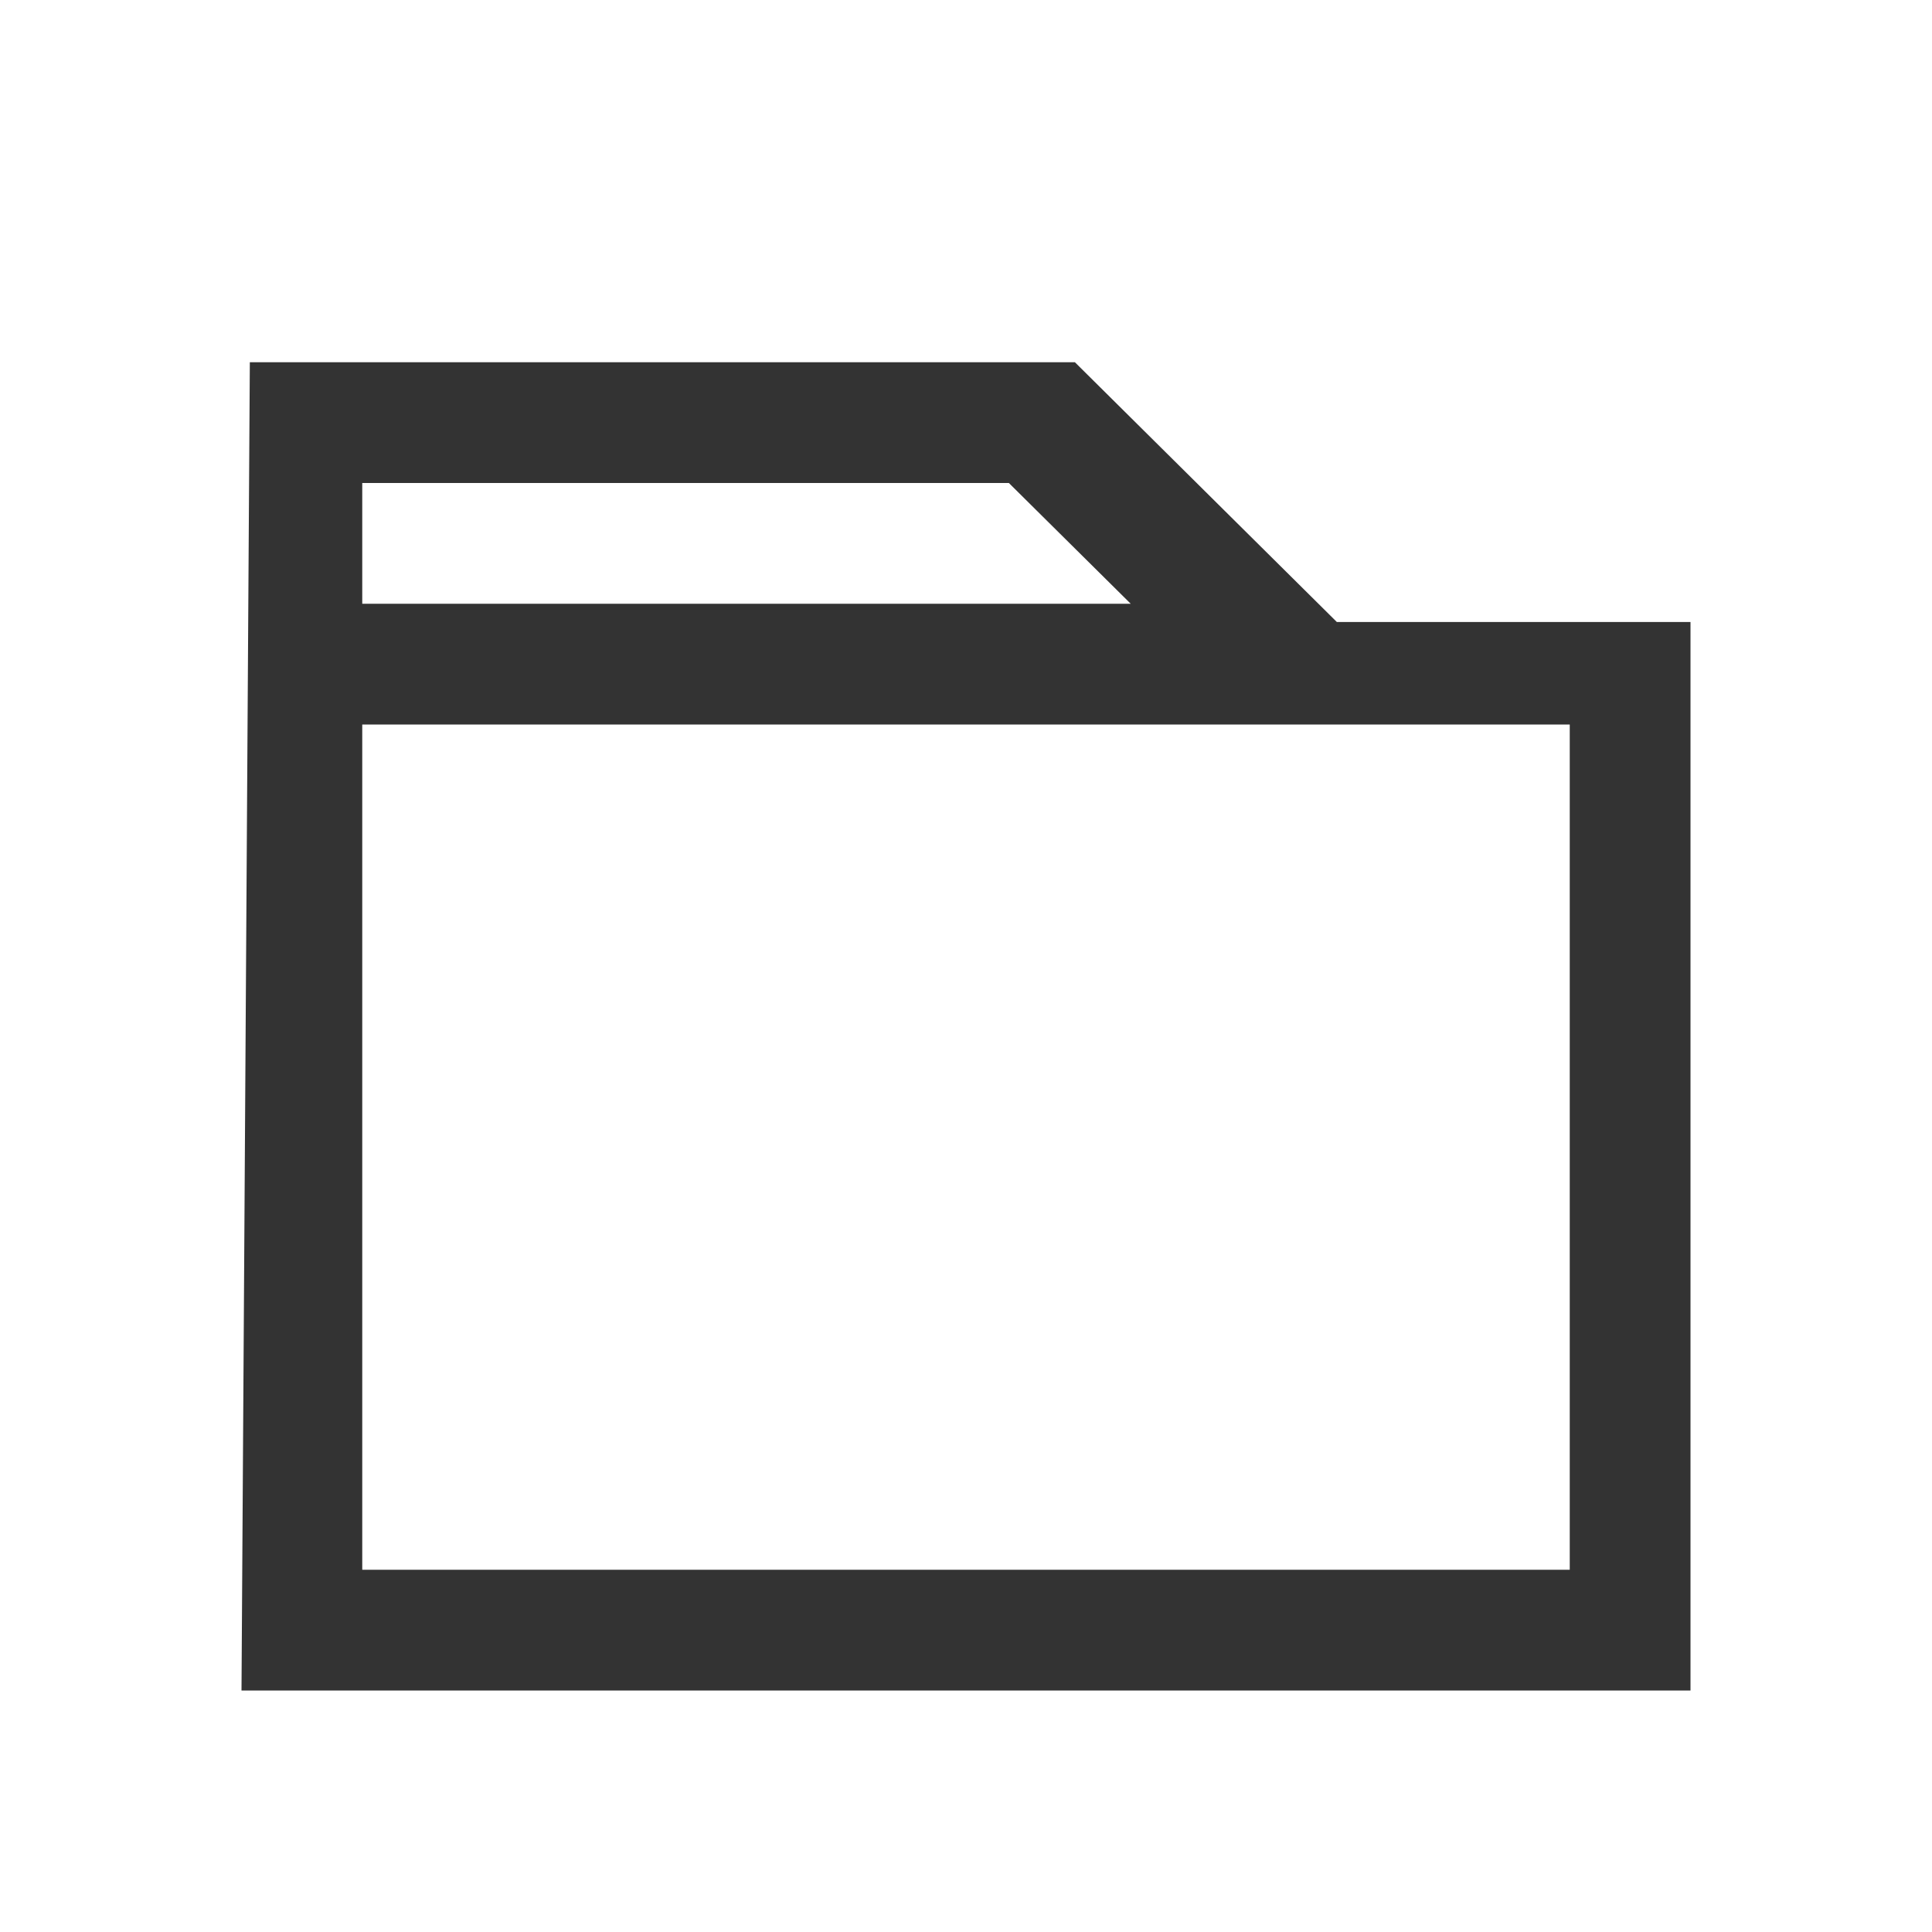 <?xml version="1.0" encoding="UTF-8"?>
<svg width="16px" height="16px" viewBox="0 0 16 16" version="1.1" xmlns="http://www.w3.org/2000/svg" xmlns:xlink="http://www.w3.org/1999/xlink">
    <title>folder_icon</title>
    <g id="切图" stroke="none" stroke-width="1" fill="none" fill-rule="evenodd">
        <g id="画板" transform="translate(-8, -14)" fill-rule="nonzero">
            <g id="folder_icon" transform="translate(8, 14)">
                <rect id="矩形" fill="#000000" opacity="0" x="0" y="0" width="16" height="16"></rect>
                <path d="M12.846,14 L2,14 L2.069,3 L8.902,3 L11.071,5.151 L14,5.151 L14,14 L12.846,14 Z M3,13 L13,13 L13,6 L3,6 L3,13 Z M9.364,5 L8.355,4 L3,4 L3,5 L9.364,5 Z" id="形状" fill="#333333"></path>
            </g>
        </g>
    </g>
</svg>